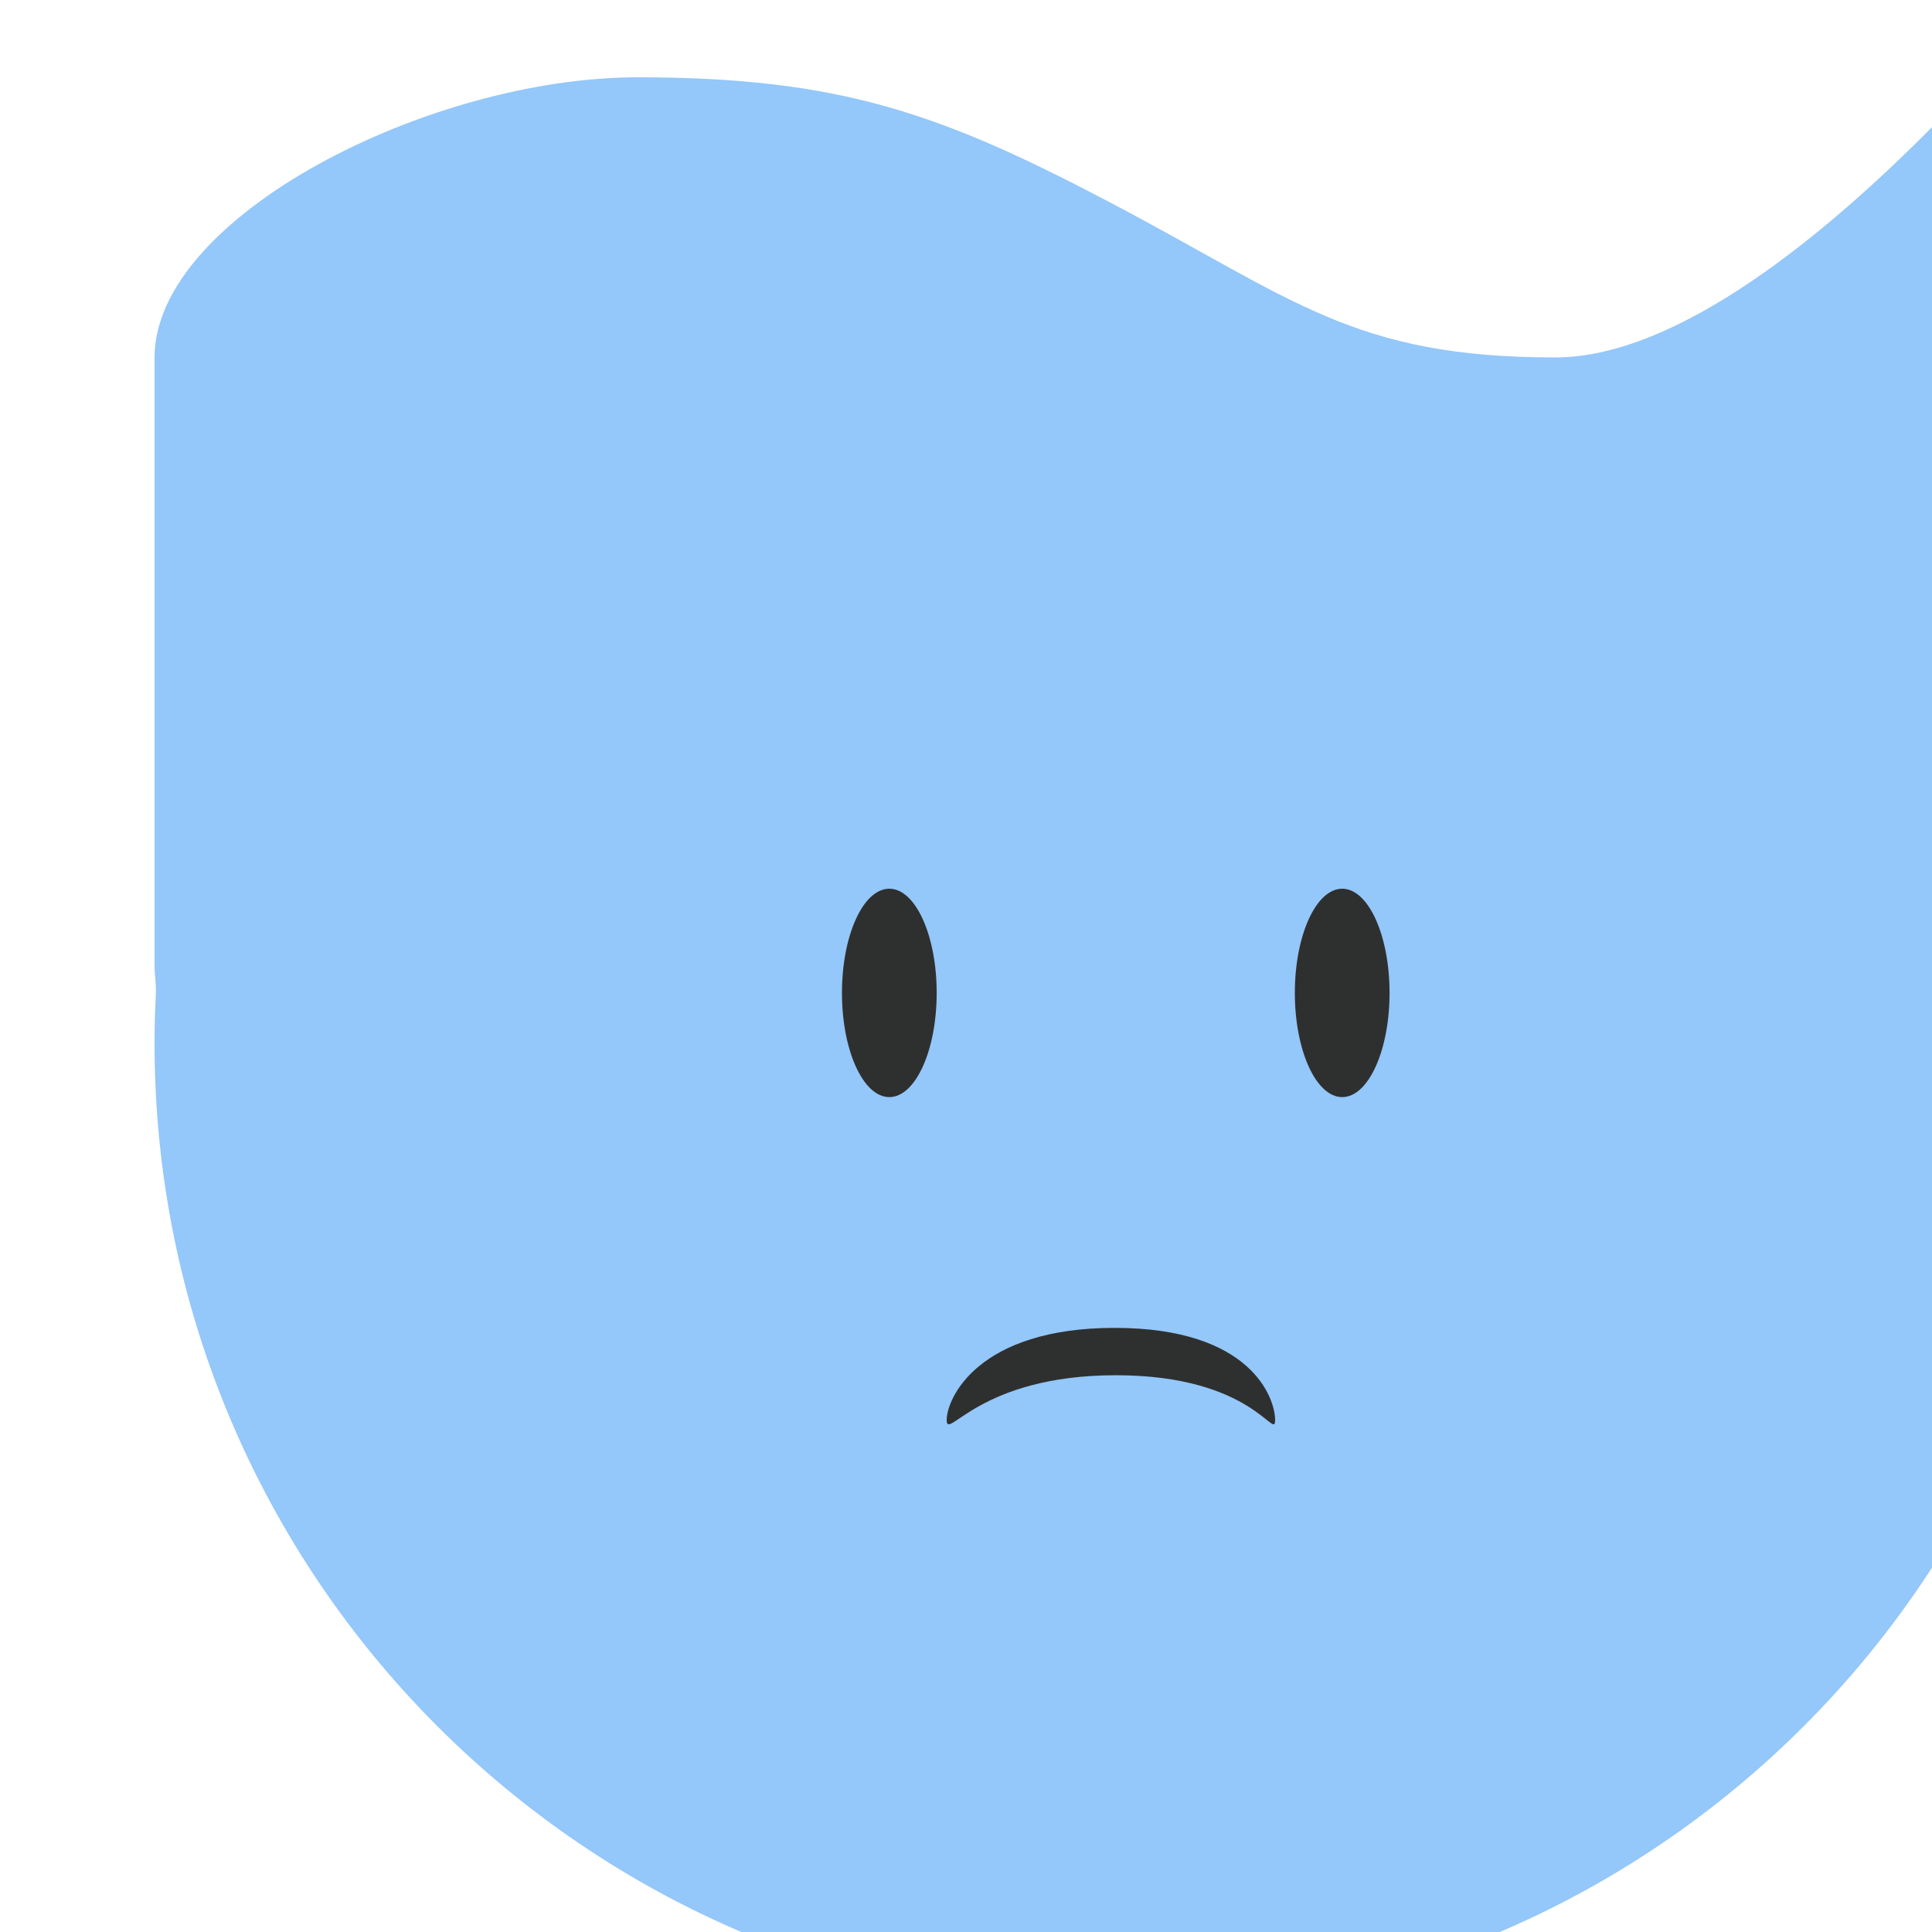 <svg width="100" height="100" viewBox="0 0 100 100" fill="none" xmlns="http://www.w3.org/2000/svg">
<g filter="url(#filter0_ii_1277_9412)">
<path d="M25 0.001C35.5 0.001 40.74 1.89 49.5 6.501C59 11.501 62.063 14.501 72.5 14.501C78.838 14.501 86.544 8.121 92.185 2.394C94.871 -0.334 100 1.522 100 5.35V46.001C100 46.106 99.996 46.21 99.987 46.314C99.957 46.697 99.913 47.081 99.934 47.465C99.977 48.291 100 49.136 100 50.001C100 77.615 77.614 100.001 50 100.001C22.386 100.001 0 77.615 0 50.001C0 49.139 0.022 48.297 0.065 47.474C0.085 47.091 0.042 46.707 0.012 46.324C0.004 46.221 0 46.117 0 46.013V14.501C0 7.21 14.214 0.001 25 0.001Z" fill="#94C7FA"/>
<ellipse cx="38.031" cy="47.393" rx="2.451" ry="5.393" fill="#2E302F"/>
<ellipse cx="61.472" cy="47.393" rx="2.451" ry="5.393" fill="#2E302F"/>
<path d="M49.697 64.731C56.788 64.731 58 68.391 58 69.501C58 70.61 56.848 67.182 49.757 67.182C42.666 67.182 41 70.61 41 69.501C41 68.391 42.606 64.731 49.697 64.731Z" fill="#2E302F"/>
</g>
<defs>
<filter id="filter0_ii_1277_9412" x="-4" y="-8" width="116" height="120" filterUnits="userSpaceOnUse" color-interpolation-filters="sRGB">
<feFlood flood-opacity="0" result="BackgroundImageFix"/>
<feBlend mode="normal" in="SourceGraphic" in2="BackgroundImageFix" result="shape"/>
<feColorMatrix in="SourceAlpha" type="matrix" values="0 0 0 0 0 0 0 0 0 0 0 0 0 0 0 0 0 0 127 0" result="hardAlpha"/>
<feOffset dx="-4" dy="-8"/>
<feGaussianBlur stdDeviation="6"/>
<feComposite in2="hardAlpha" operator="arithmetic" k2="-1" k3="1"/>
<feColorMatrix type="matrix" values="0 0 0 0 0 0 0 0 0 0 0 0 0 0 0 0 0 0 0.1 0"/>
<feBlend mode="normal" in2="shape" result="effect1_innerShadow_1277_9412"/>
<feColorMatrix in="SourceAlpha" type="matrix" values="0 0 0 0 0 0 0 0 0 0 0 0 0 0 0 0 0 0 127 0" result="hardAlpha"/>
<feOffset dx="12" dy="12"/>
<feGaussianBlur stdDeviation="10"/>
<feComposite in2="hardAlpha" operator="arithmetic" k2="-1" k3="1"/>
<feColorMatrix type="matrix" values="0 0 0 0 1 0 0 0 0 1 0 0 0 0 1 0 0 0 0.32 0"/>
<feBlend mode="normal" in2="effect1_innerShadow_1277_9412" result="effect2_innerShadow_1277_9412"/>
</filter>
</defs>
</svg>
